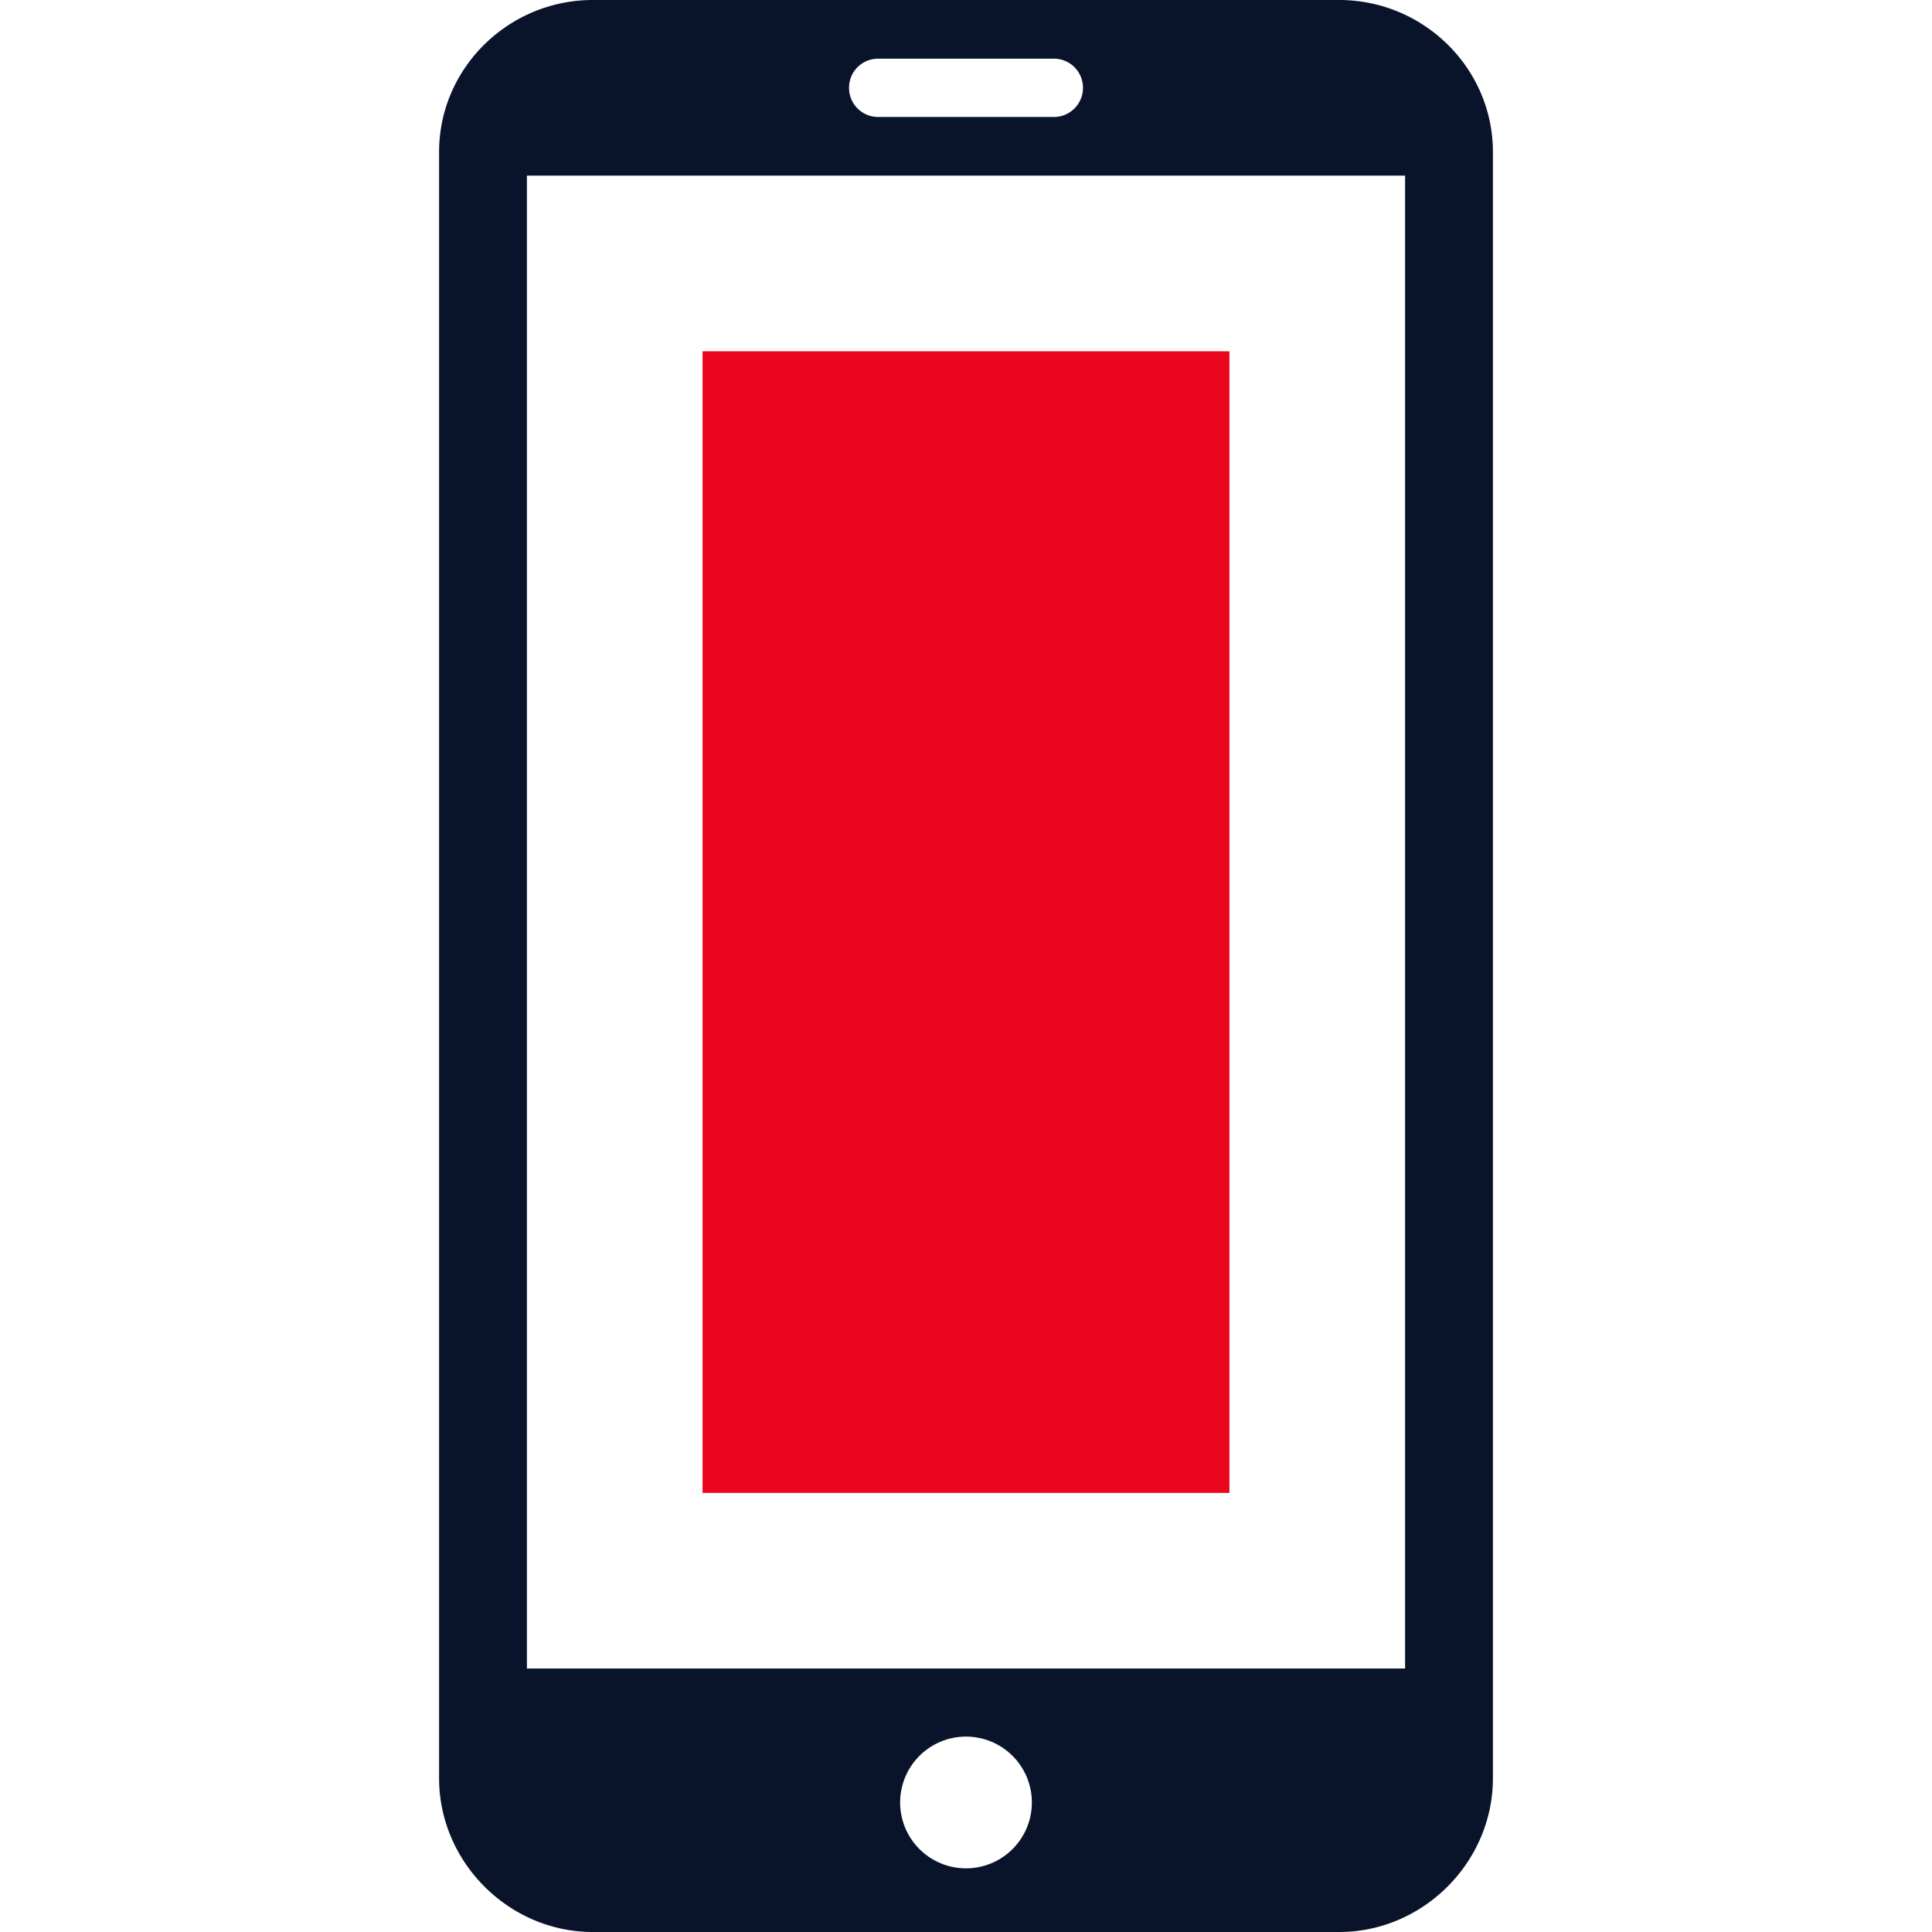 <svg xmlns="http://www.w3.org/2000/svg" viewBox="0 0 22 22">
 <rect x="8" y="4" width="6" height="13" fill="#ea071d" />
 <path d="m6.75 0c-0.957 0-1.75 0.773-1.75 1.73v18.52c0 0.953 0.793 1.75 1.75 1.75h8.5c0.957 0 1.75-0.797 1.75-1.75v-18.52c0-0.957-0.793-1.73-1.75-1.73h-8.5zm3.25 0.668h2c0.184 0 0.332 0.148 0.332 0.332s-0.148 0.332-0.332 0.332h-2c-0.184 0-0.332-0.148-0.332-0.332s0.148-0.332 0.332-0.332zm-4 1.332h10v17h-10v-17zm5 17.775a0.75 0.75 0 0 1 0.75 0.75 0.75 0.75 0 0 1-0.75 0.75 0.75 0.75 0 0 1-0.75-0.75 0.75 0.75 0 0 1 0.75-0.75z" fill="#09142b" />
</svg>